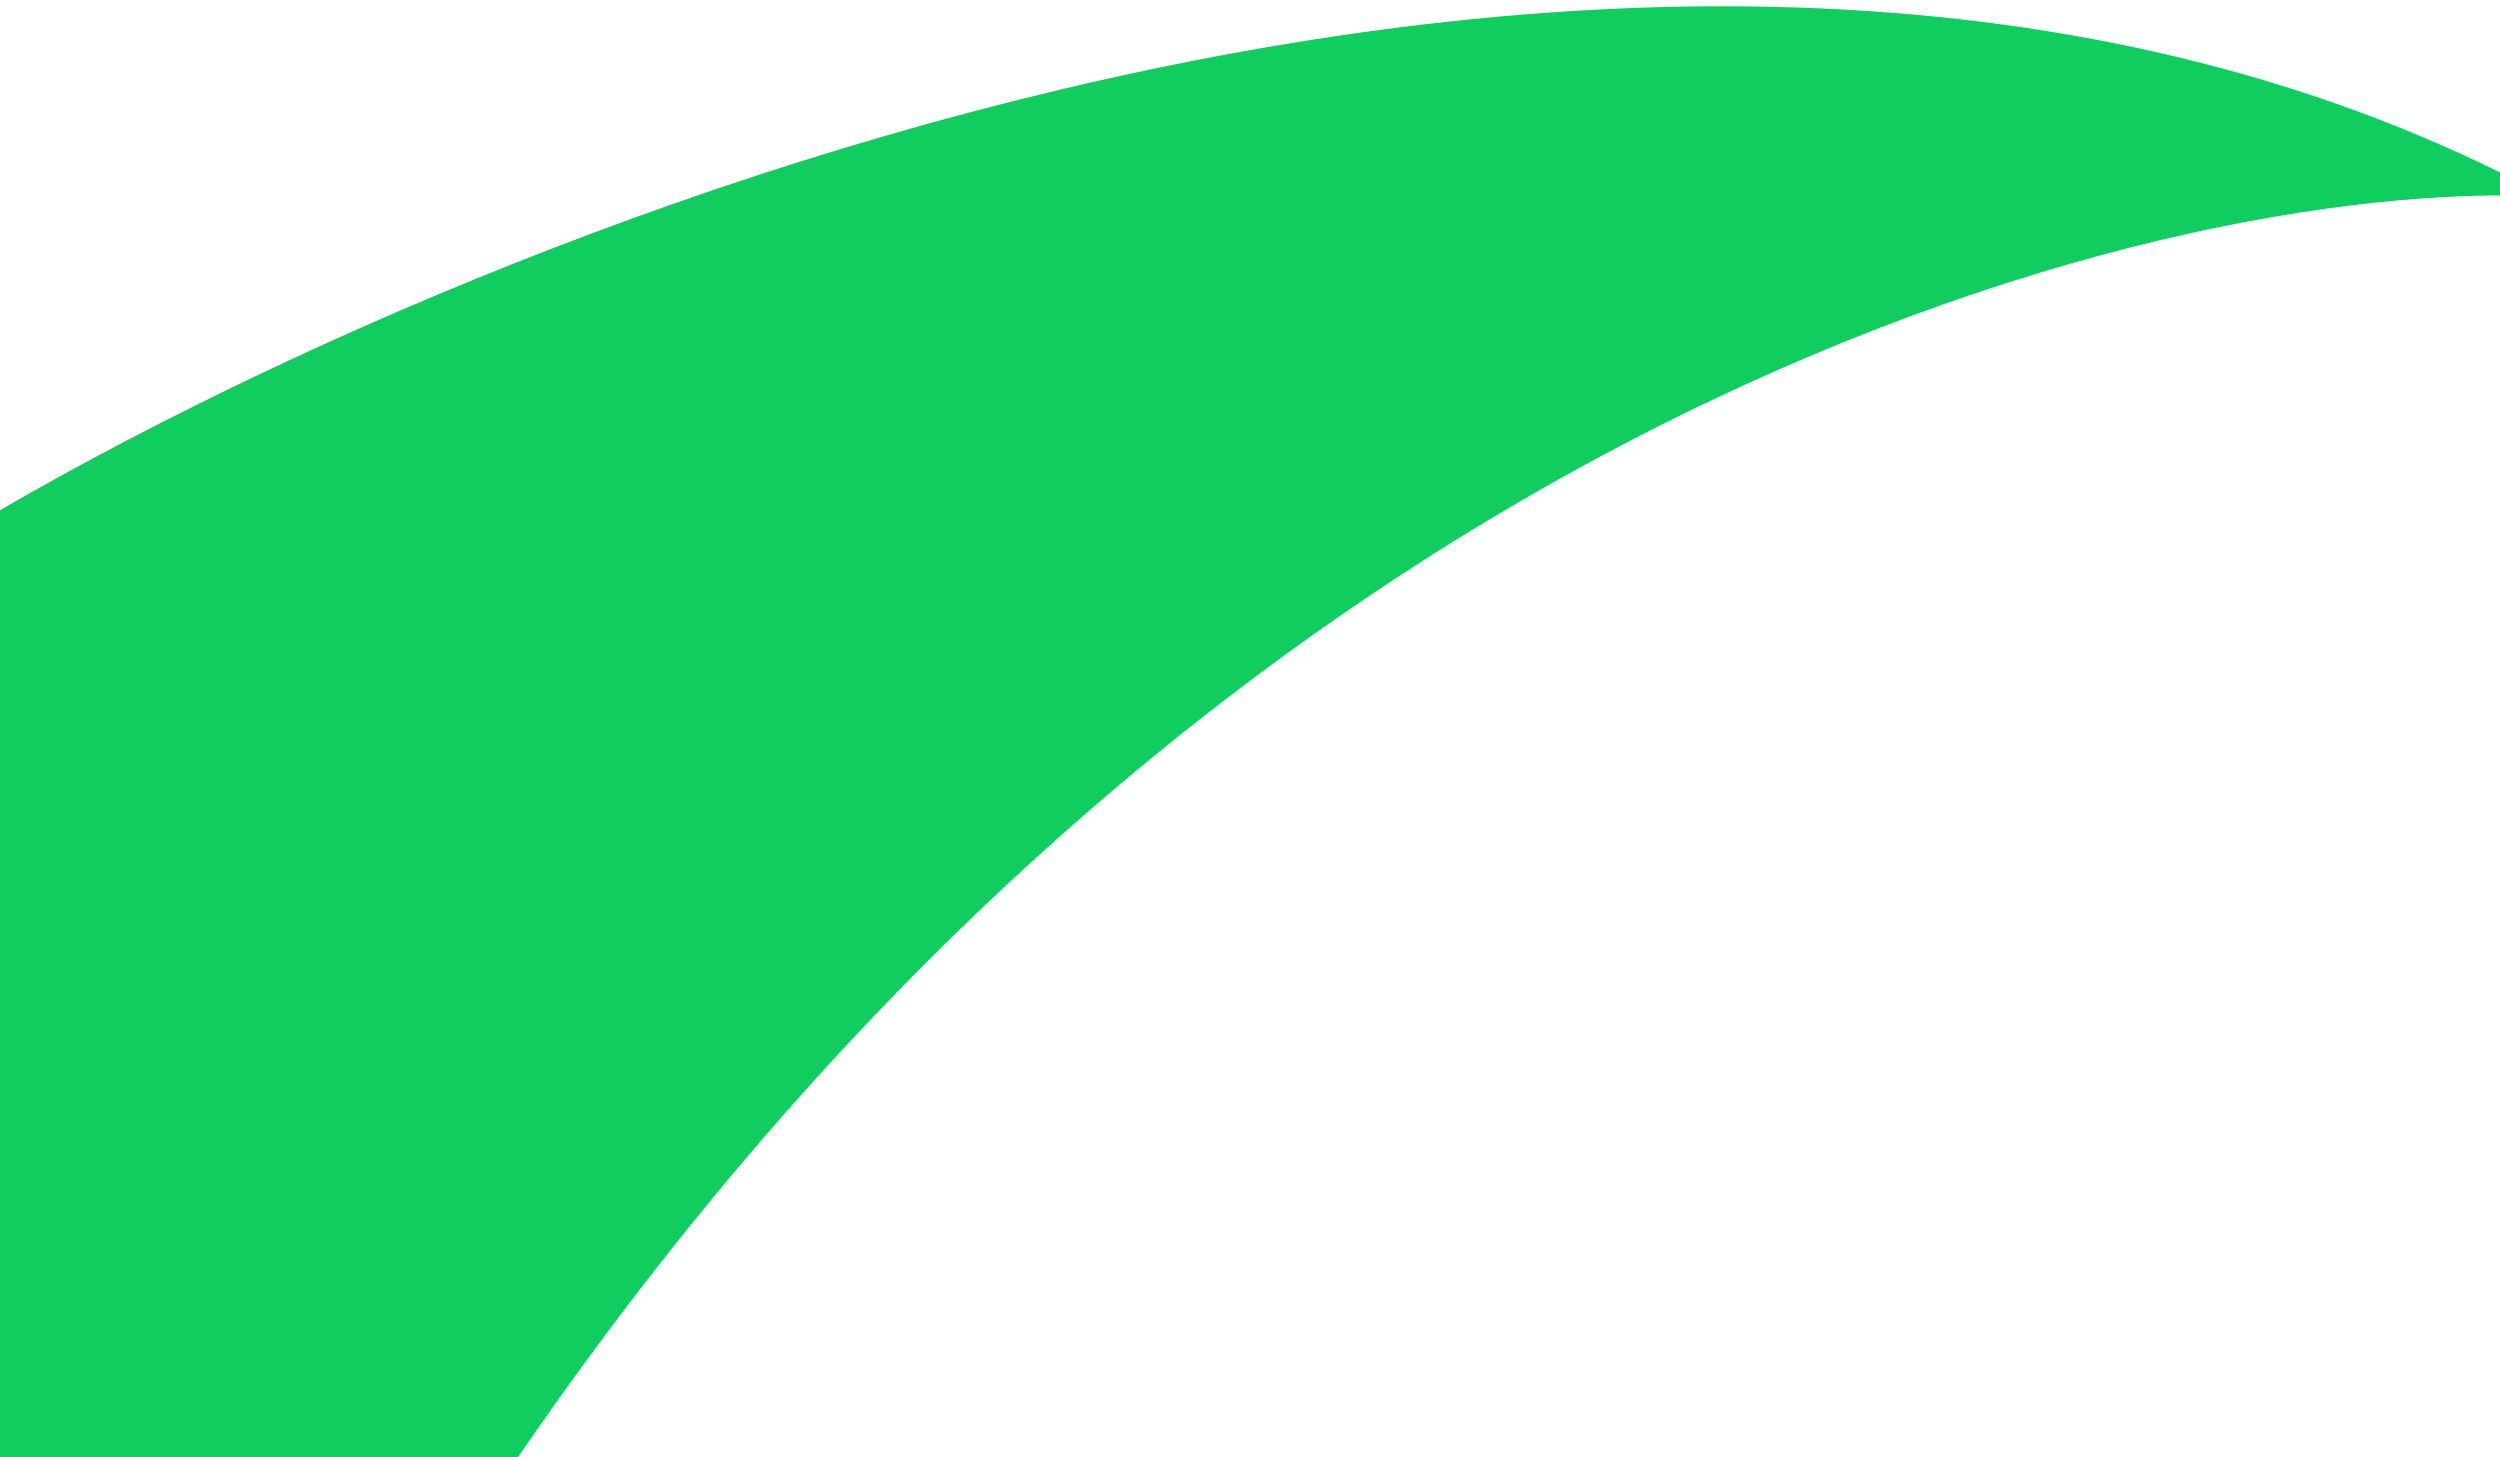 <svg width="350" height="204" viewBox="0 0 350 204" fill="none" xmlns="http://www.w3.org/2000/svg">
<path d="M65.5 214.5C167.1 58.5 301.833 24.834 356.5 27.5C234.9 -38.1 62.5 32.834 -8.5 76.5V214.5H65.5Z" fill="#11CC5F"/>
</svg>
